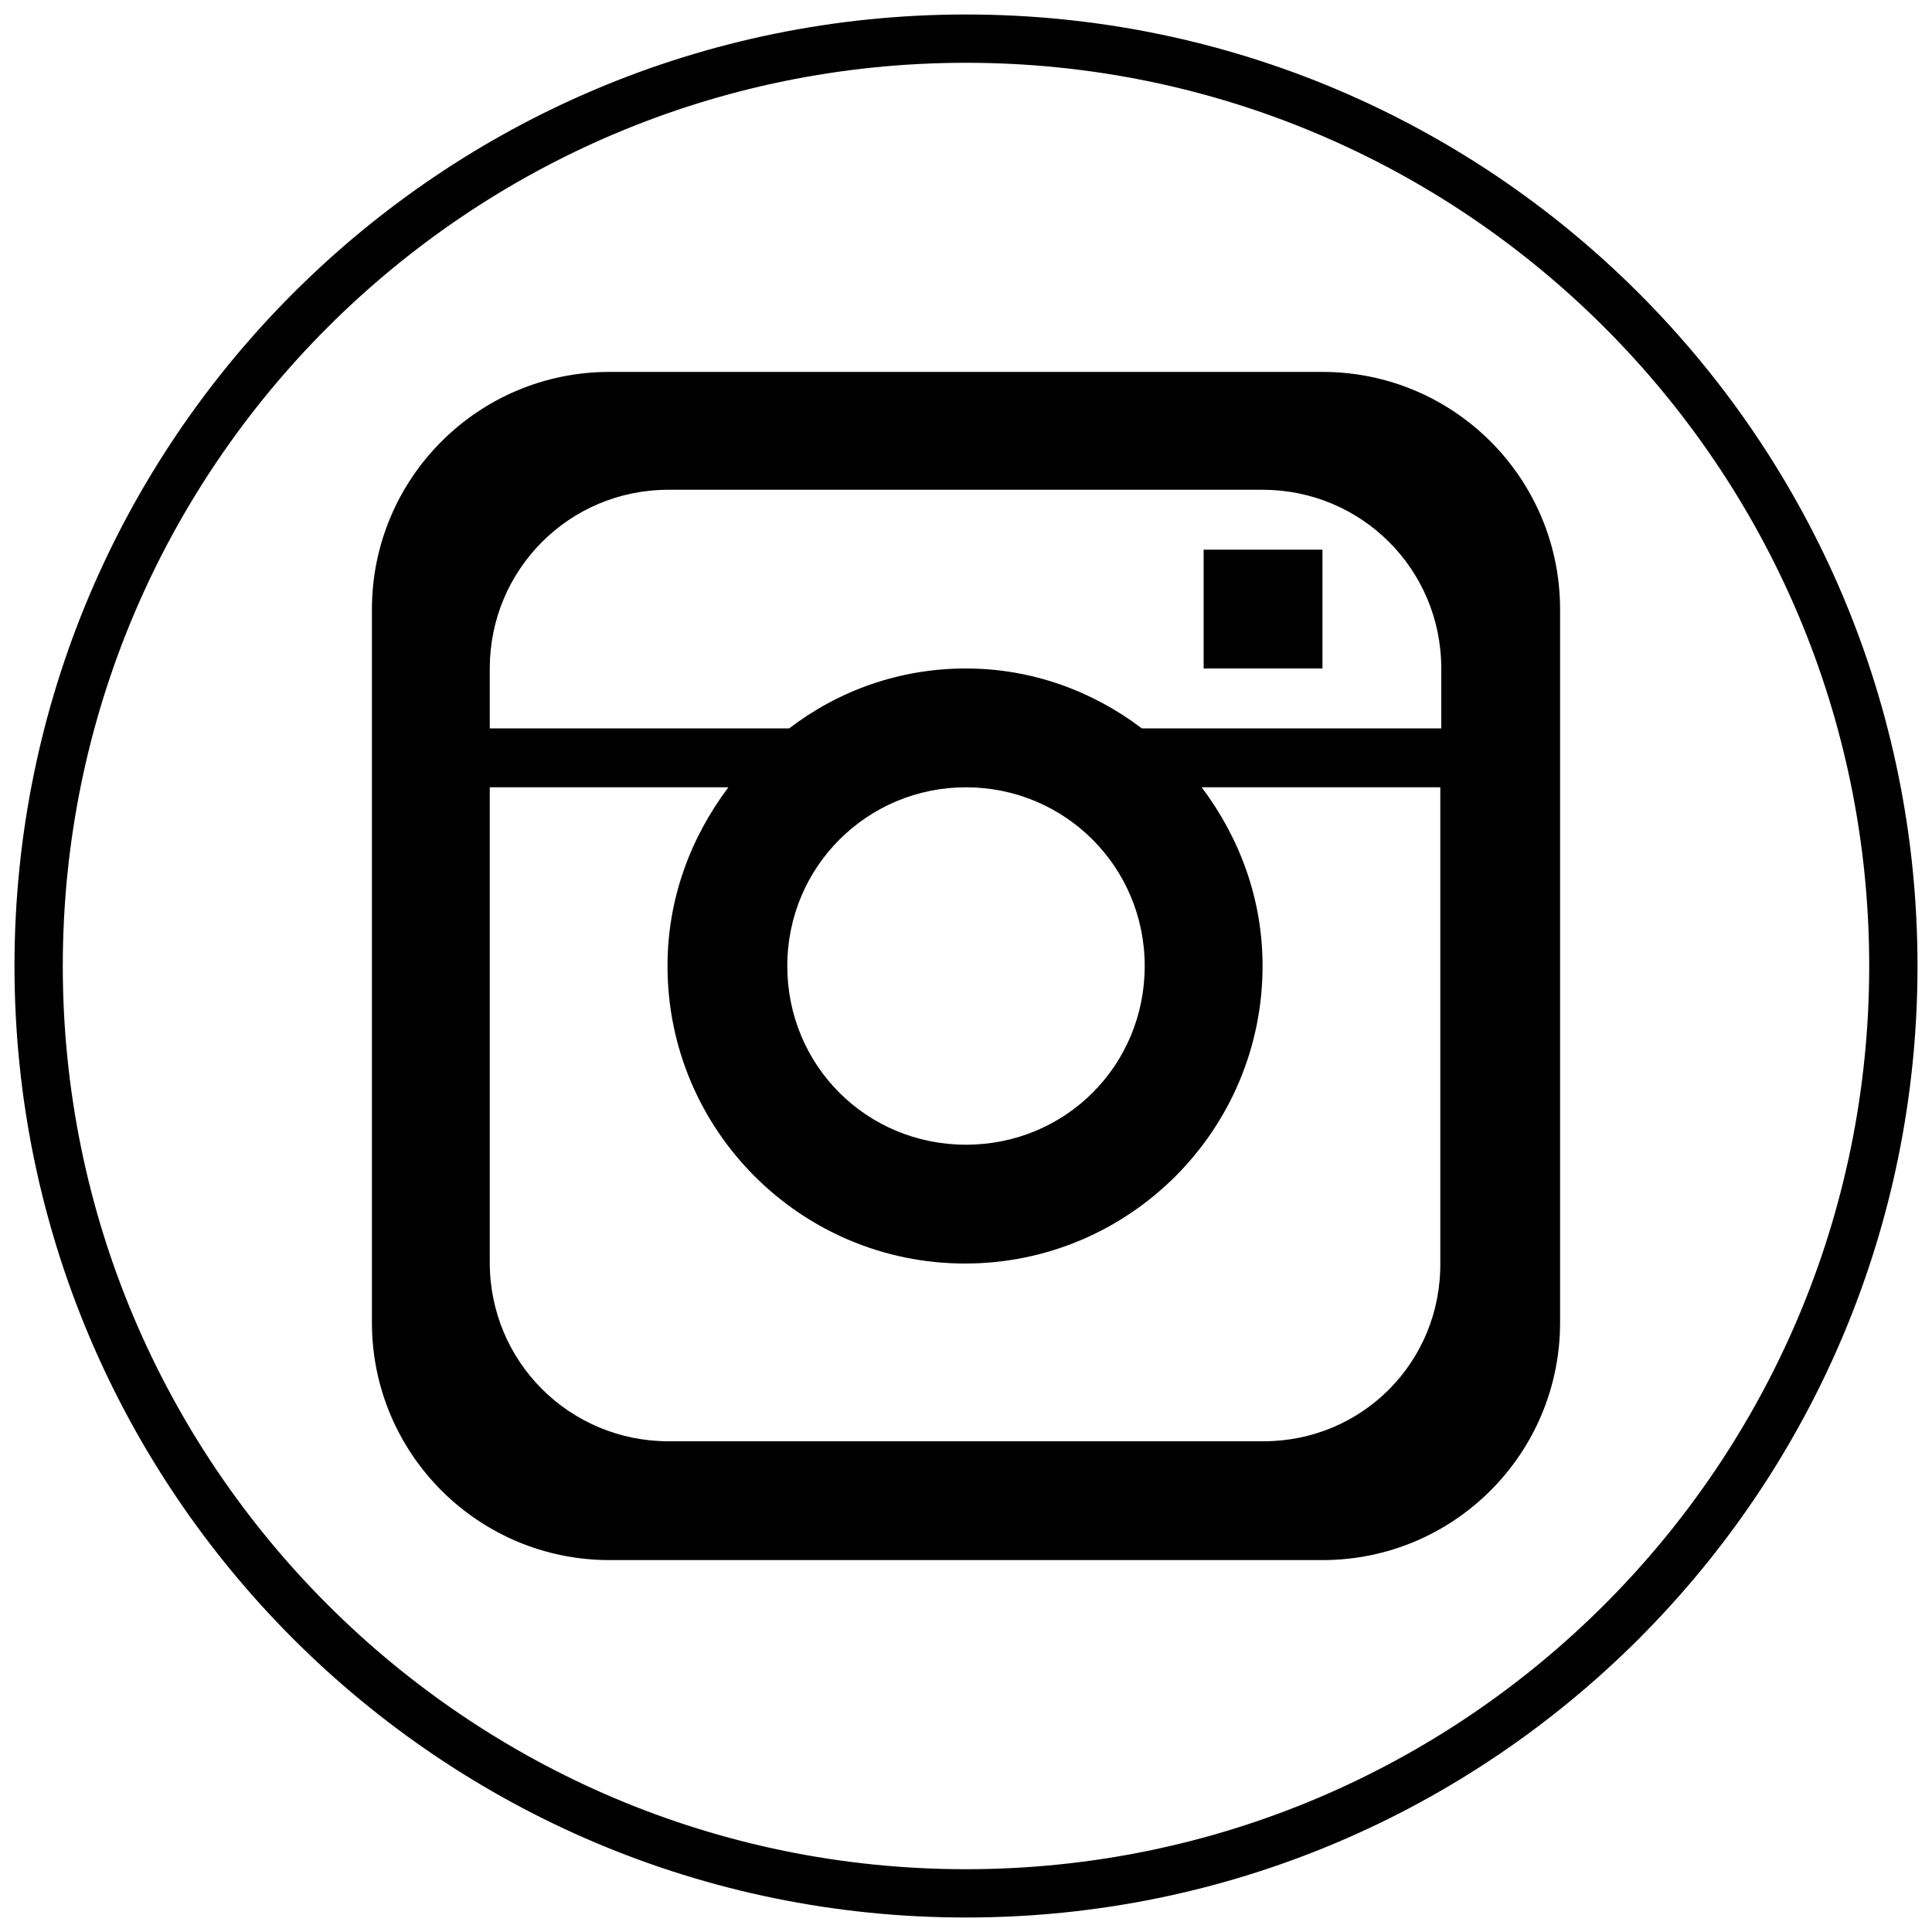 <?xml version="1.0" encoding="utf-8"?>
<!-- Generator: Adobe Illustrator 19.2.1, SVG Export Plug-In . SVG Version: 6.00 Build 0)  -->
<svg version="1.1" id="Layer_1" xmlns="http://www.w3.org/2000/svg" xmlns:xlink="http://www.w3.org/1999/xlink" x="0px" y="0px"
	 viewBox="0 0 200 200" style="enable-background:new 0 0 200 200;" xml:space="preserve">
<path d="M124.6,69.2h12.3V56.9h-12.3C124.6,56.9,124.6,69.2,124.6,69.2z M100,69.2c-6.9,0-13.2,2.3-18.3,6.2h-31v-6.2
	c0-10.2,8.2-18.5,18.5-18.5h61.5c10.2,0,18.5,8.2,18.5,18.5v6.2h-31C113.2,71.6,106.9,69.2,100,69.2z M100,81.5
	c10.2,0,18.5,8.2,18.5,18.5s-8.2,18.5-18.5,18.5s-18.5-8.2-18.5-18.5S89.8,81.5,100,81.5z M130.8,149.2H69.2
	c-10.2,0-18.5-8.2-18.5-18.5V81.5h24.7c-3.9,5.2-6.3,11.5-6.3,18.5c0,17,13.8,30.8,30.8,30.8s30.8-13.8,30.8-30.8
	c0-7-2.4-13.3-6.3-18.5h24.7v49.2C149.2,141,141,149.2,130.8,149.2L130.8,149.2z M161.5,63.1c0-13.6-11-24.6-24.6-24.6H63.1
	c-13.6,0-24.6,11-24.6,24.6v73.8c0,13.6,11,24.6,24.6,24.6h73.8c13.6,0,24.6-11,24.6-24.6V63.1z"/>
<g>
	<path d="M100,6.5c51.6,0,93.5,41.9,93.5,93.5s-41.9,93.5-93.5,93.5S6.5,151.6,6.5,100S48.4,6.5,100,6.5 M100,1.5
		C45.6,1.5,1.5,45.6,1.5,100s44.1,98.5,98.5,98.5s98.5-44.1,98.5-98.5S154.4,1.5,100,1.5L100,1.5z"/>
</g>
</svg>
